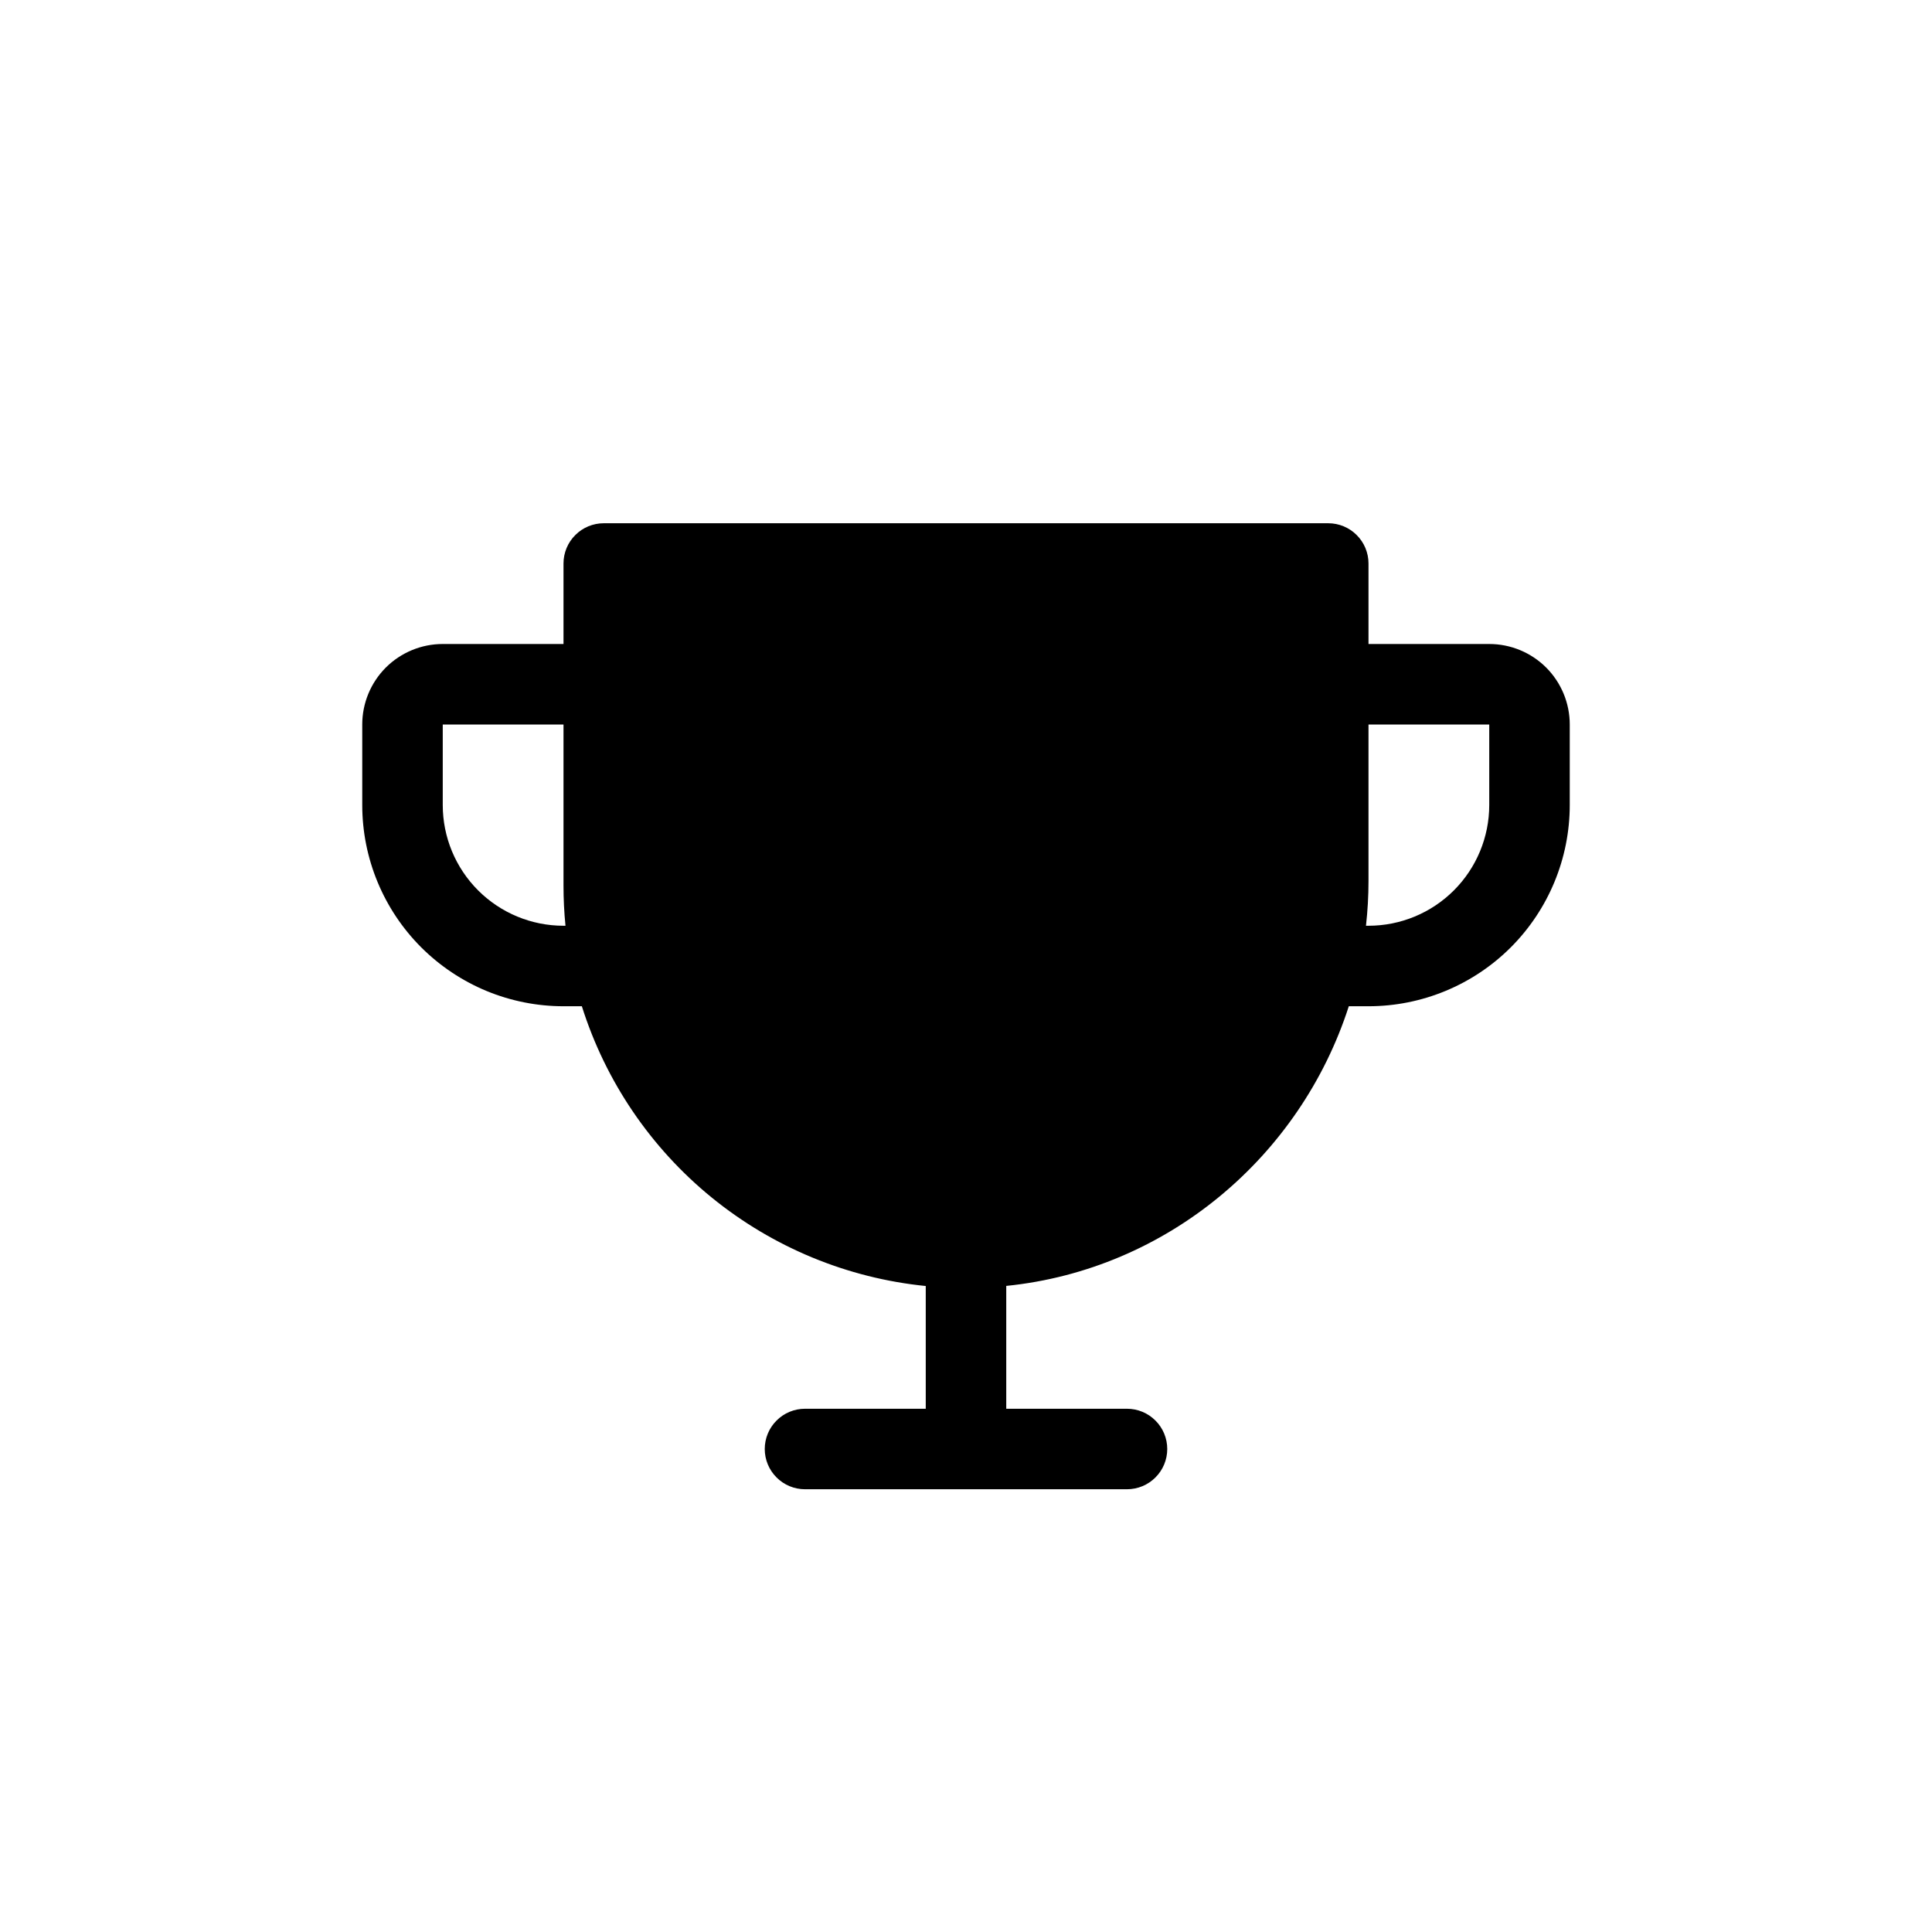 <svg width="36" height="36" viewBox="0 0 36 36" fill="none" xmlns="http://www.w3.org/2000/svg">
<path d="M27.75 12H25.5V10.5C25.5 10.301 25.421 10.11 25.28 9.97C25.14 9.829 24.949 9.75 24.75 9.75H11.25C11.051 9.75 10.86 9.829 10.72 9.97C10.579 10.11 10.5 10.301 10.5 10.5V12H8.25C7.852 12 7.471 12.158 7.189 12.439C6.908 12.721 6.75 13.102 6.75 13.5V15C6.75 15.995 7.145 16.948 7.848 17.652C8.197 18 8.61 18.276 9.065 18.465C9.52 18.653 10.008 18.75 10.5 18.75H10.842C11.284 20.15 12.126 21.39 13.265 22.317C14.404 23.243 15.789 23.816 17.25 23.963V26.25H15C14.801 26.25 14.61 26.329 14.47 26.47C14.329 26.61 14.25 26.801 14.25 27C14.25 27.199 14.329 27.39 14.47 27.53C14.61 27.671 14.801 27.75 15 27.75H21C21.199 27.75 21.39 27.671 21.53 27.53C21.671 27.39 21.75 27.199 21.75 27C21.75 26.801 21.671 26.61 21.53 26.47C21.39 26.329 21.199 26.25 21 26.25H18.75V23.961C21.744 23.658 24.229 21.557 25.133 18.75H25.5C26.495 18.75 27.448 18.355 28.152 17.652C28.855 16.948 29.25 15.995 29.25 15V13.5C29.25 13.102 29.092 12.721 28.811 12.439C28.529 12.158 28.148 12 27.75 12ZM10.5 17.25C9.903 17.25 9.331 17.013 8.909 16.591C8.487 16.169 8.25 15.597 8.25 15V13.5H10.5V16.5C10.5 16.75 10.512 17 10.537 17.25H10.5ZM27.75 15C27.75 15.597 27.513 16.169 27.091 16.591C26.669 17.013 26.097 17.25 25.5 17.25H25.453C25.484 16.973 25.5 16.694 25.5 16.416V13.5H27.75V15Z" fill="black"/>
</svg>
